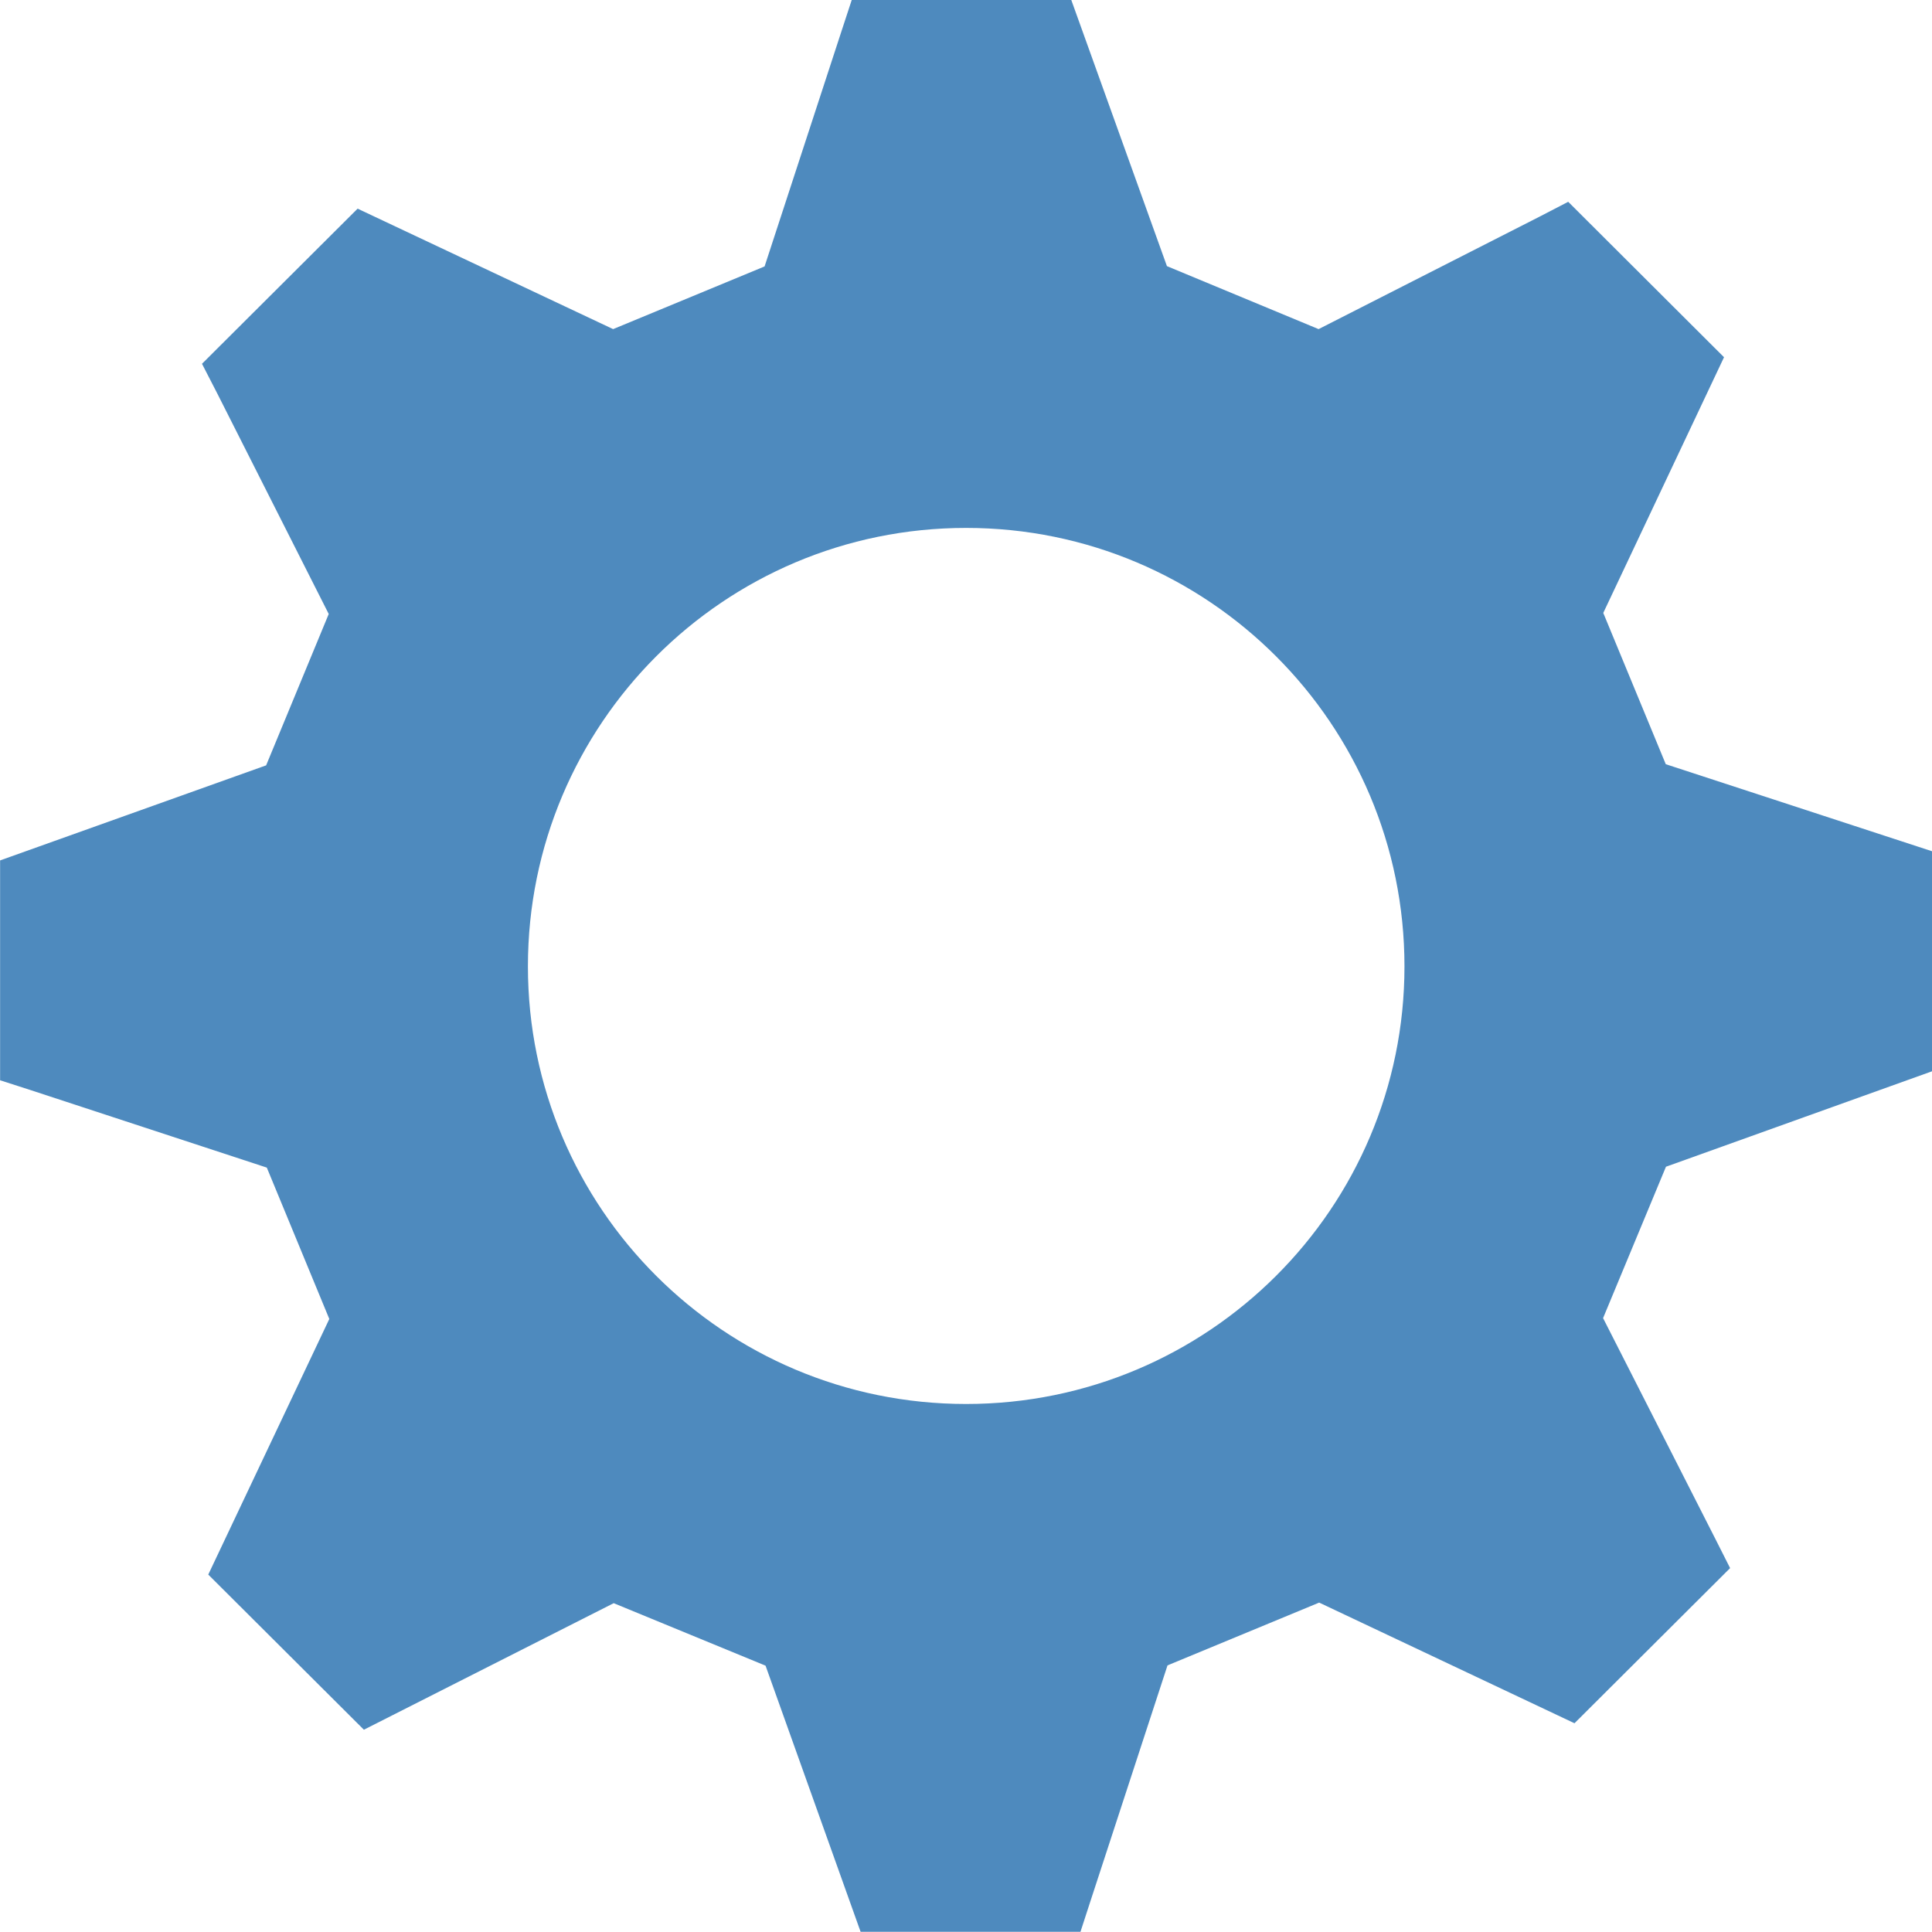 <?xml version="1.0" encoding="utf-8"?>
<!-- Generator: Adobe Illustrator 16.0.0, SVG Export Plug-In . SVG Version: 6.00 Build 0)  -->
<!DOCTYPE svg PUBLIC "-//W3C//DTD SVG 1.1//EN" "http://www.w3.org/Graphics/SVG/1.1/DTD/svg11.dtd">
<svg version="1.1" id="Layer_1" xmlns="http://www.w3.org/2000/svg" xmlns:xlink="http://www.w3.org/1999/xlink" x="0px" y="0px"
	 width="20px" height="20px" viewBox="0 0 20 20" enable-background="new 0 0 20 20" xml:space="preserve">
<g id="gear-blue">
	<g>
		<rect id="le_wrappier_123_" fill="none" width="20" height="20"/>
		<path fill="#4E8ABE" d="M10.001,14.534c-2.507,0-4.536-2.028-4.536-4.53c0-2.507,2.029-4.539,4.536-4.539s4.538,2.032,4.538,4.539
			C14.539,12.506,12.508,14.534,10.001,14.534 M20,11.09V8.812l-0.318-0.104l-2.438-0.797l-0.647-1.566l1.25-2.647l-1.613-1.609
			l-0.301,0.156l-2.283,1.162L12.08,2.755L11.09,0H8.817L8.712,0.32L7.915,2.758L6.347,3.407L3.702,2.16L2.091,3.766l0.156,0.303
			l1.156,2.287L2.755,7.923L0.001,8.907v2.276l0.32,0.103l2.441,0.801l0.647,1.567L2.156,16.3l1.611,1.606l0.302-0.153l2.284-1.157
			l1.572,0.647l0.984,2.755h2.276l0.104-0.32l0.797-2.438l1.57-0.65l2.643,1.249l1.611-1.606l-0.154-0.305l-1.161-2.283l0.651-1.567
			L20,11.09z"/>
	</g>
</g>
<g id="Layer_1_1_">
</g>
</svg>

